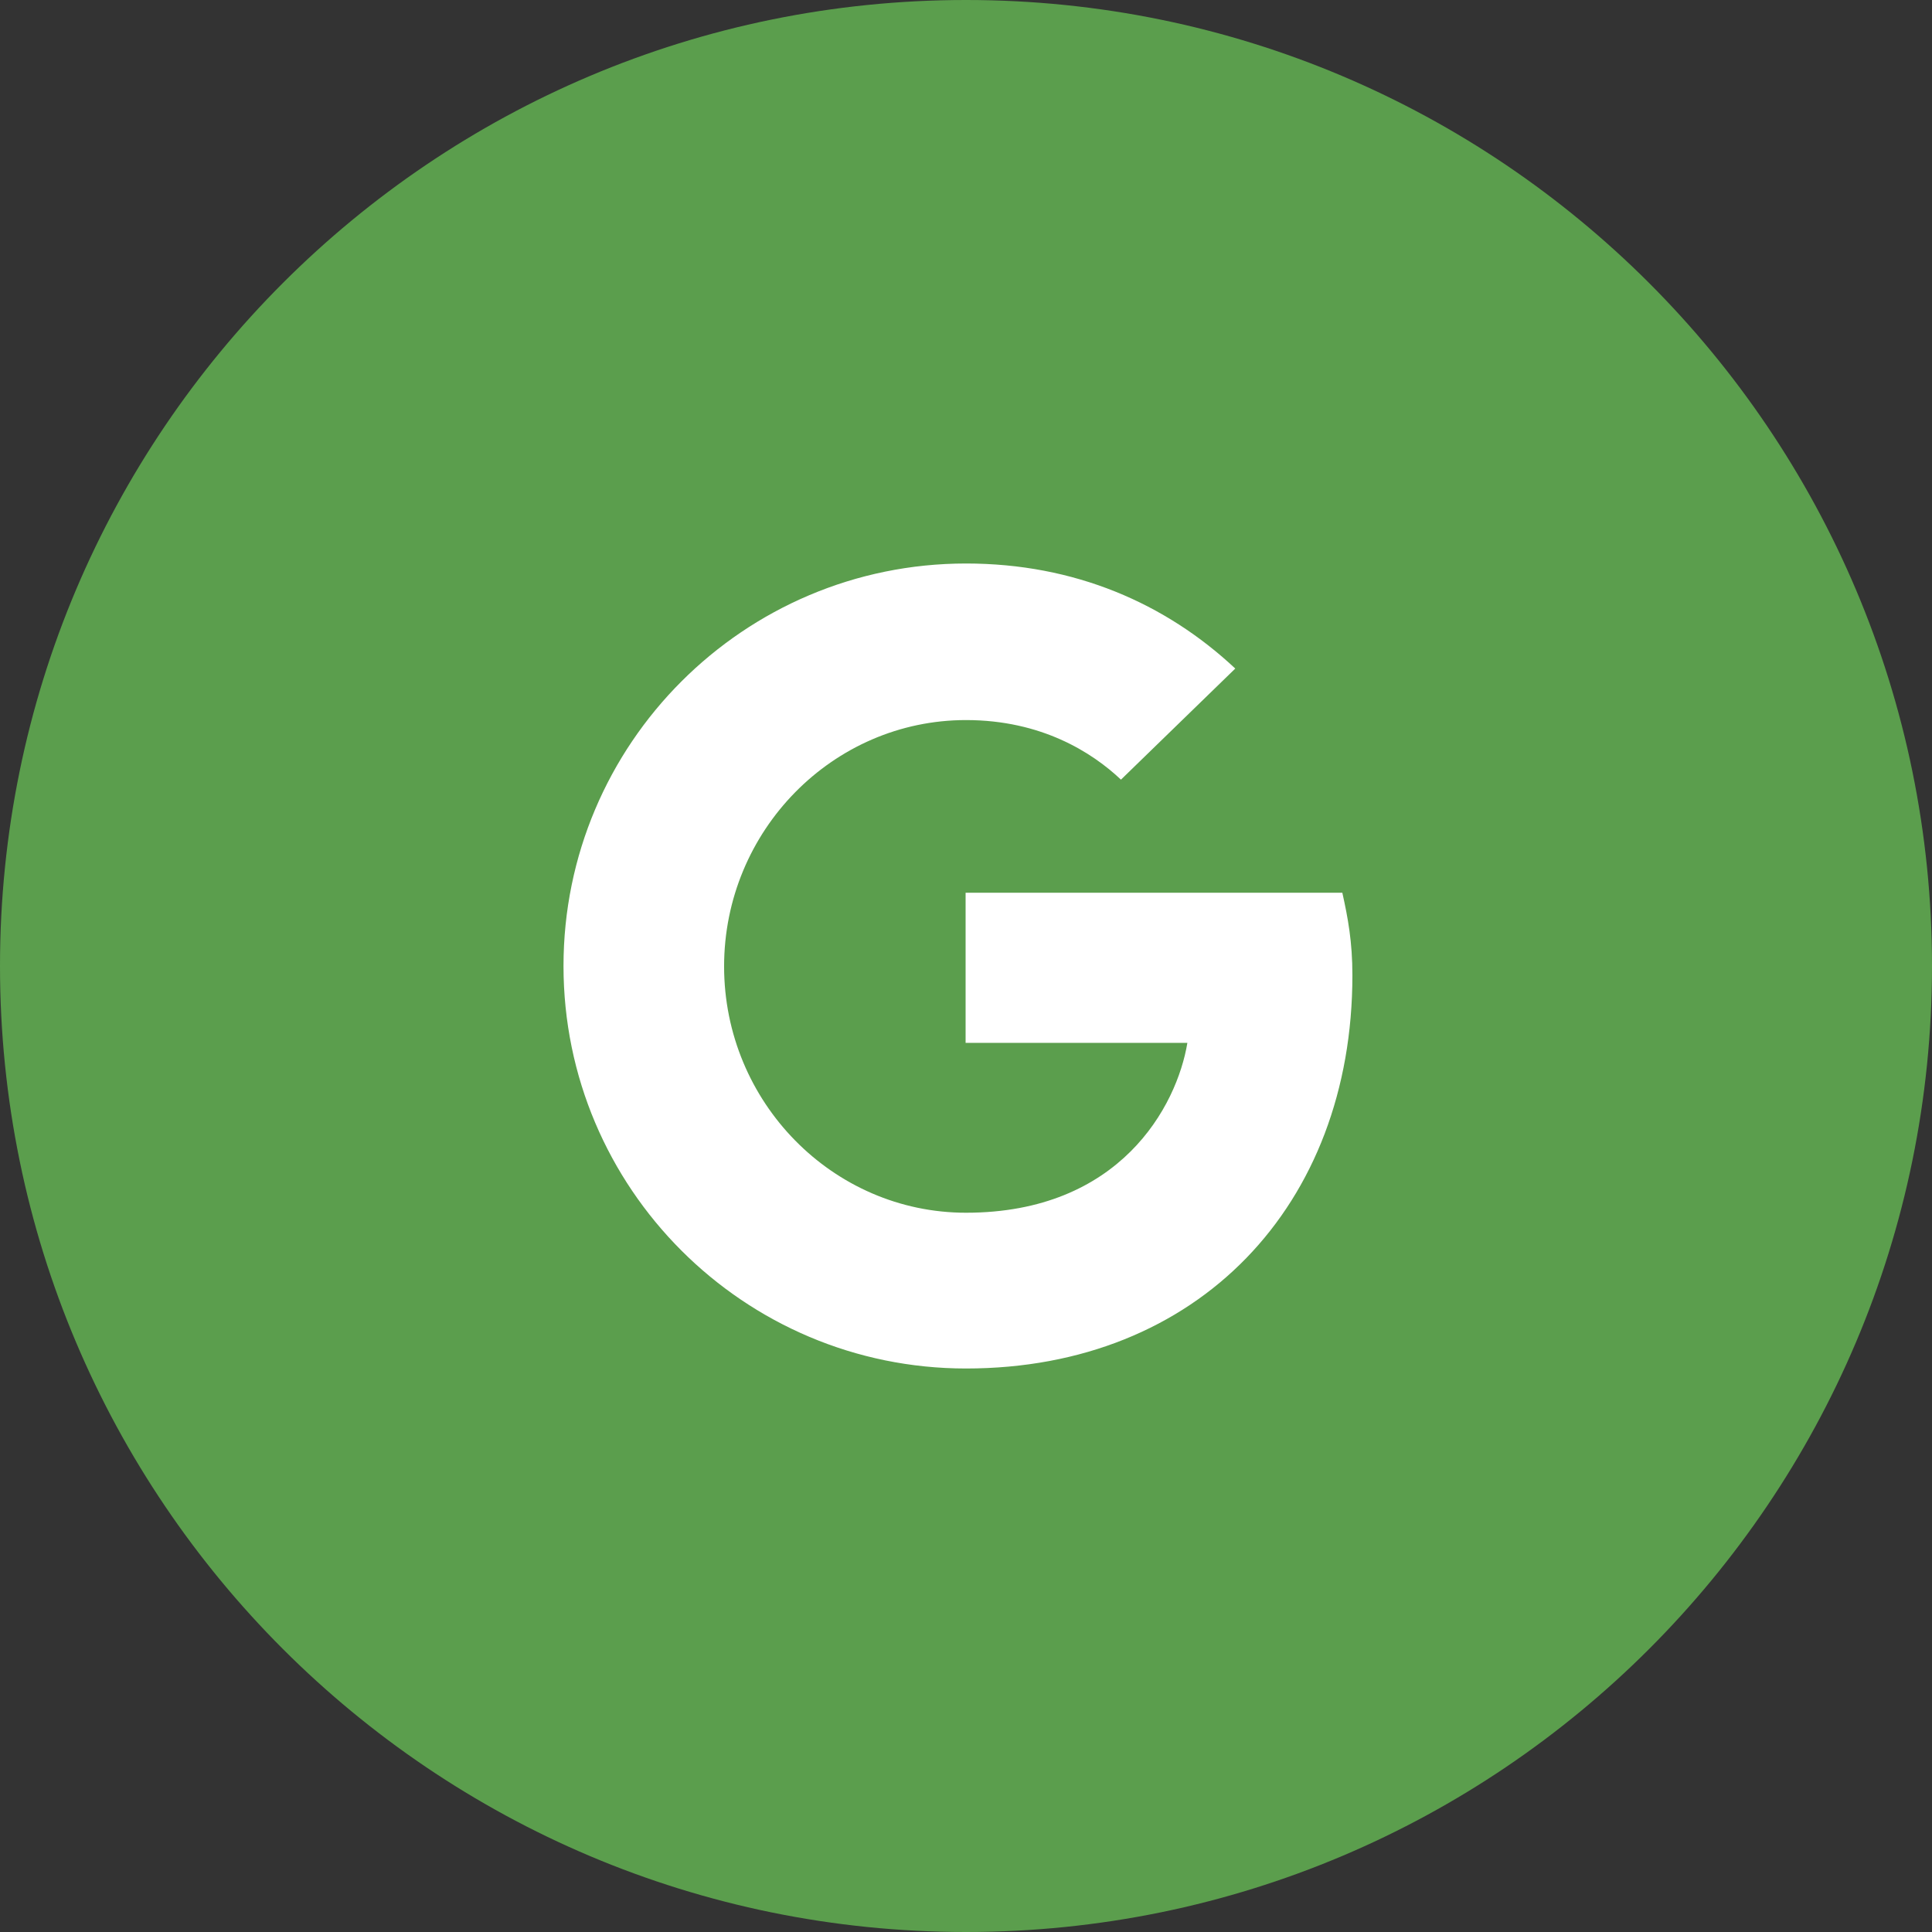 <svg width="24" height="24" viewBox="0 0 24 24" version="1.1" xmlns="http://www.w3.org/2000/svg" xmlns:xlink="http://www.w3.org/1999/xlink">
<rect x="0" y="0" width="24" height="24" fill="#333333" stroke="none"/>
<title>tn-google</title>
<desc>Created using Figma</desc>
<g id="Canvas" transform="translate(-11390 -1013)">
<g id="tn-google">
<g id="dot">
<use xlink:href="#path0_fill" transform="translate(11390 1013)" fill="#5B9E4D"/>
</g>
<g id="google">
<use xlink:href="#path1_fill" transform="translate(11397 1020)" fill="#FFFFFF"/>
</g>
</g>
</g>
<defs>
<path id="path0_fill" d="M 24 12C 24 18.627 18.627 24 12 24C 5.373 24 0 18.627 0 12C 0 5.373 5.373 0 12 0C 18.627 0 24 5.373 24 12Z"/>
<path id="path1_fill" fill-rule="evenodd" d="M 4.995 5.95L 4.995 4.09L 9.675 4.09C 9.745 4.405 9.8 4.7 9.8 5.115C 9.8 7.97 7.885 10 5 10C 2.24 10 1.27157e-07 7.76 1.27157e-07 5C 1.27157e-07 2.24 2.24 0 5 0C 6.35 0 7.48 0.495 8.345 1.305L 6.925 2.685C 6.565 2.345 5.935 1.945 5 1.945C 3.345 1.945 1.995 3.32 1.995 5.005C 1.995 6.69 3.345 8.065 5 8.065C 6.915 8.065 7.62 6.74 7.75 5.955L 4.995 5.955L 4.995 5.95Z"/>
</defs>
</svg>
